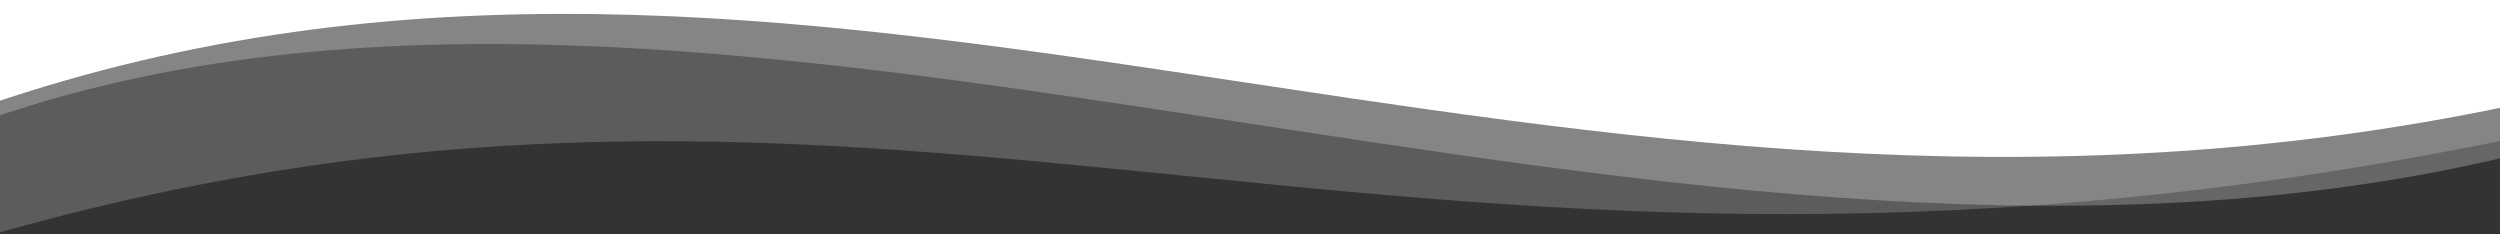 <svg width="1920" height="180" viewBox="0 0 1920 180" fill="none" xmlns="http://www.w3.org/2000/svg">
<rect x="0" y="0" width="1920" height="180" fill="#333333" stroke="none"/>
<g clip-path="url(#clip0)">
<path d="M1929.56 -307.505L-10.437 -307.505L-10.437 80.843C627.063 -137.505 1187.06 237.995 1929.56 80.843L1929.56 -307.505Z" fill="white"/>
<path opacity="0.25" d="M1947.33 -267.826L-24.591 -285.168L-27.965 98.438C544.564 -115.005 1286.56 282.995 1943.96 115.78L1947.33 -267.826Z" fill="white"/>
<path opacity="0.2" d="M1941.66 -216.168L-29.946 -176.768L-15.081 182.785C699.866 -25.099 1070.56 288.995 1948.53 102.384L1941.66 -216.168Z" fill="white"/>
</g>
<defs>
<clipPath id="clip0">
<rect width="1920" height="180" fill="white"/>
</clipPath>
</defs>
</svg>
